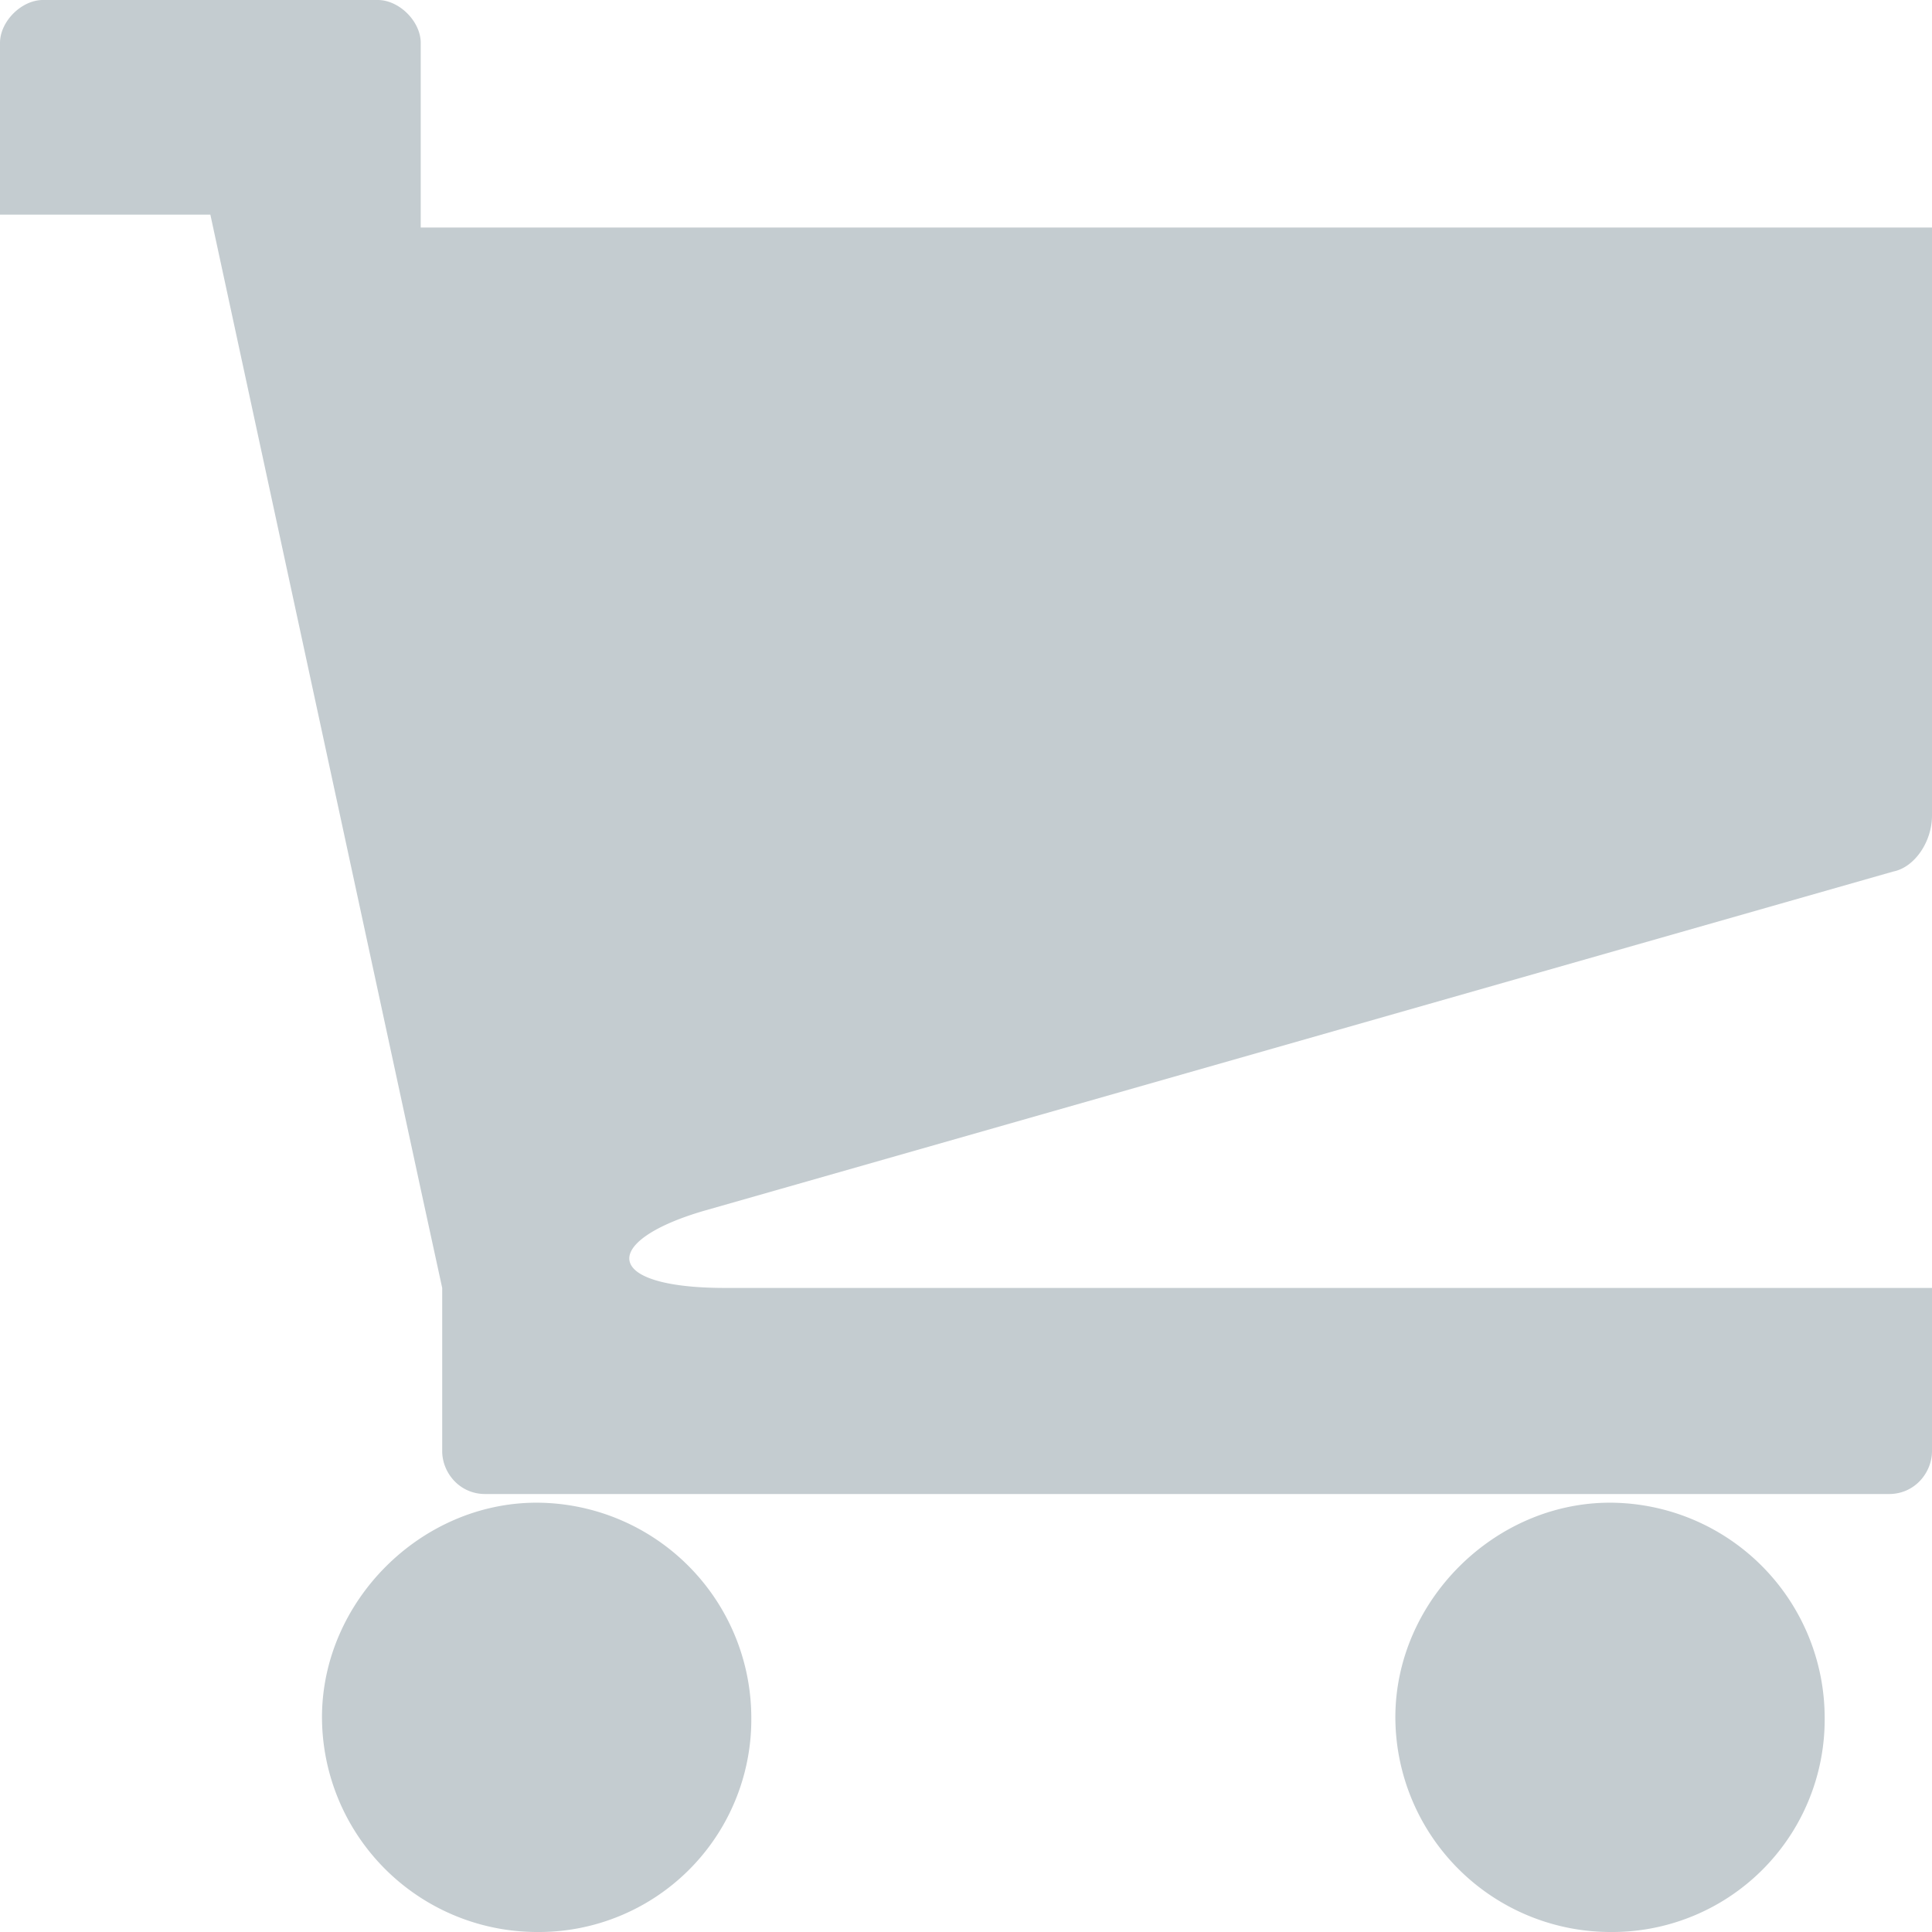 <svg xmlns="http://www.w3.org/2000/svg" width="22.051" height="22.051" viewBox="0 0 22.051 22.051"><path fill="#C4CCD0" d="M3.675 19.601a2.457 2.457 0 0 0 2.45 2.45 2.426 2.426 0 0 0 2.45-2.45 2.457 2.457 0 0 0-2.45-2.45c-1.323 0-2.45 1.127-2.45 2.45zm12.251 0a2.457 2.457 0 0 0 2.45 2.45 2.426 2.426 0 0 0 2.45-2.45 2.457 2.457 0 0 0-2.45-2.45c-1.323 0-2.45 1.127-2.45 2.45zm-7.889-5.782L21.61 9.947c.245-.049.441-.343.441-.637V2.597H4.802V.49c0-.245-.245-.49-.49-.49H.49C.245 0 0 .245 0 .49v1.96h2.401l2.401 11.123.245 1.127v1.862c0 .245.196.49.49.49h16.024c.294 0 .49-.245.49-.49V14.7H8.281c-1.421.001-1.421-.538-.244-.881z"/></svg>